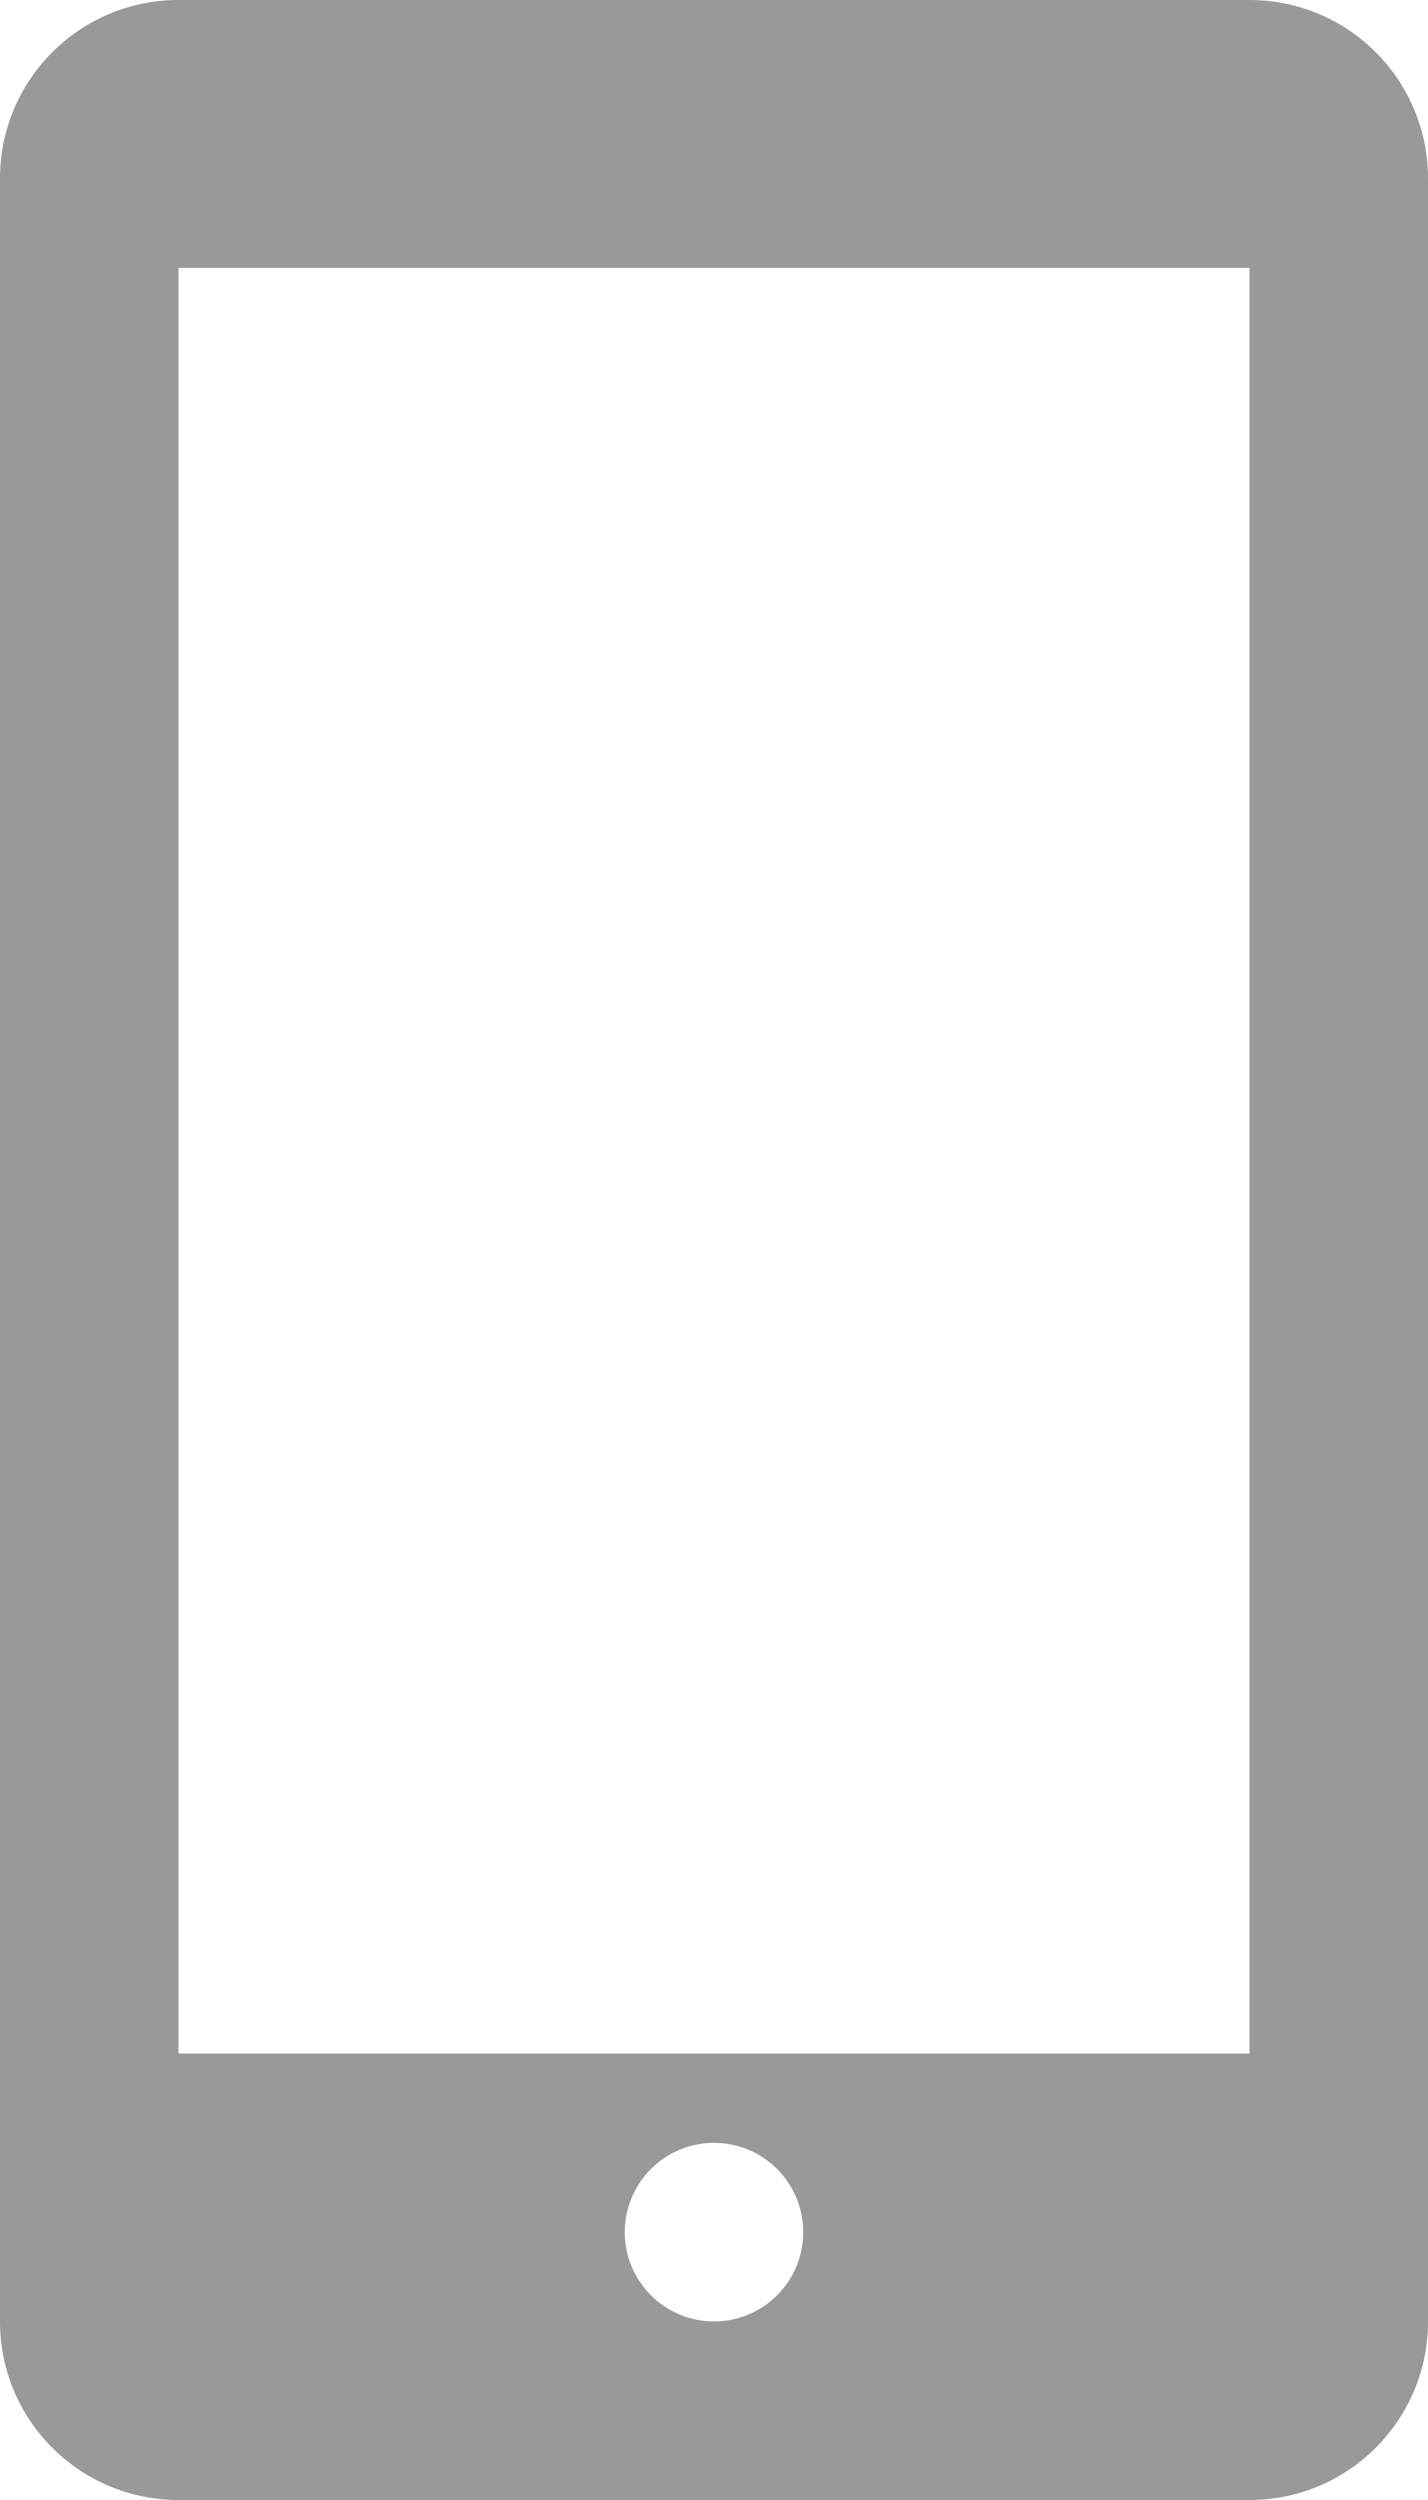 <svg width="10" height="17.5" viewBox="0 0 10 17.5" fill="none" xmlns="http://www.w3.org/2000/svg" xmlns:xlink="http://www.w3.org/1999/xlink">
	<desc>
			Created with Pixso.
	</desc>
	<defs/>
	<path id="Vector" d="M8.75 0L1.25 0C0.559 0 0 0.559 0 1.25L0 16.25C0 16.941 0.559 17.5 1.25 17.5L8.75 17.5C9.441 17.5 10 16.941 10 16.25L10 1.25C10 0.559 9.441 0 8.75 0ZM5 16.25C4.655 16.25 4.375 15.97 4.375 15.625C4.375 15.28 4.655 15 5 15C5.345 15 5.625 15.28 5.625 15.625C5.625 15.97 5.345 16.25 5 16.25ZM8.75 14.375L1.25 14.375L1.25 1.875L8.75 1.875L8.75 14.375Z" fill="#999999" fill-opacity="1" fill-rule="nonzero"/>
</svg>
